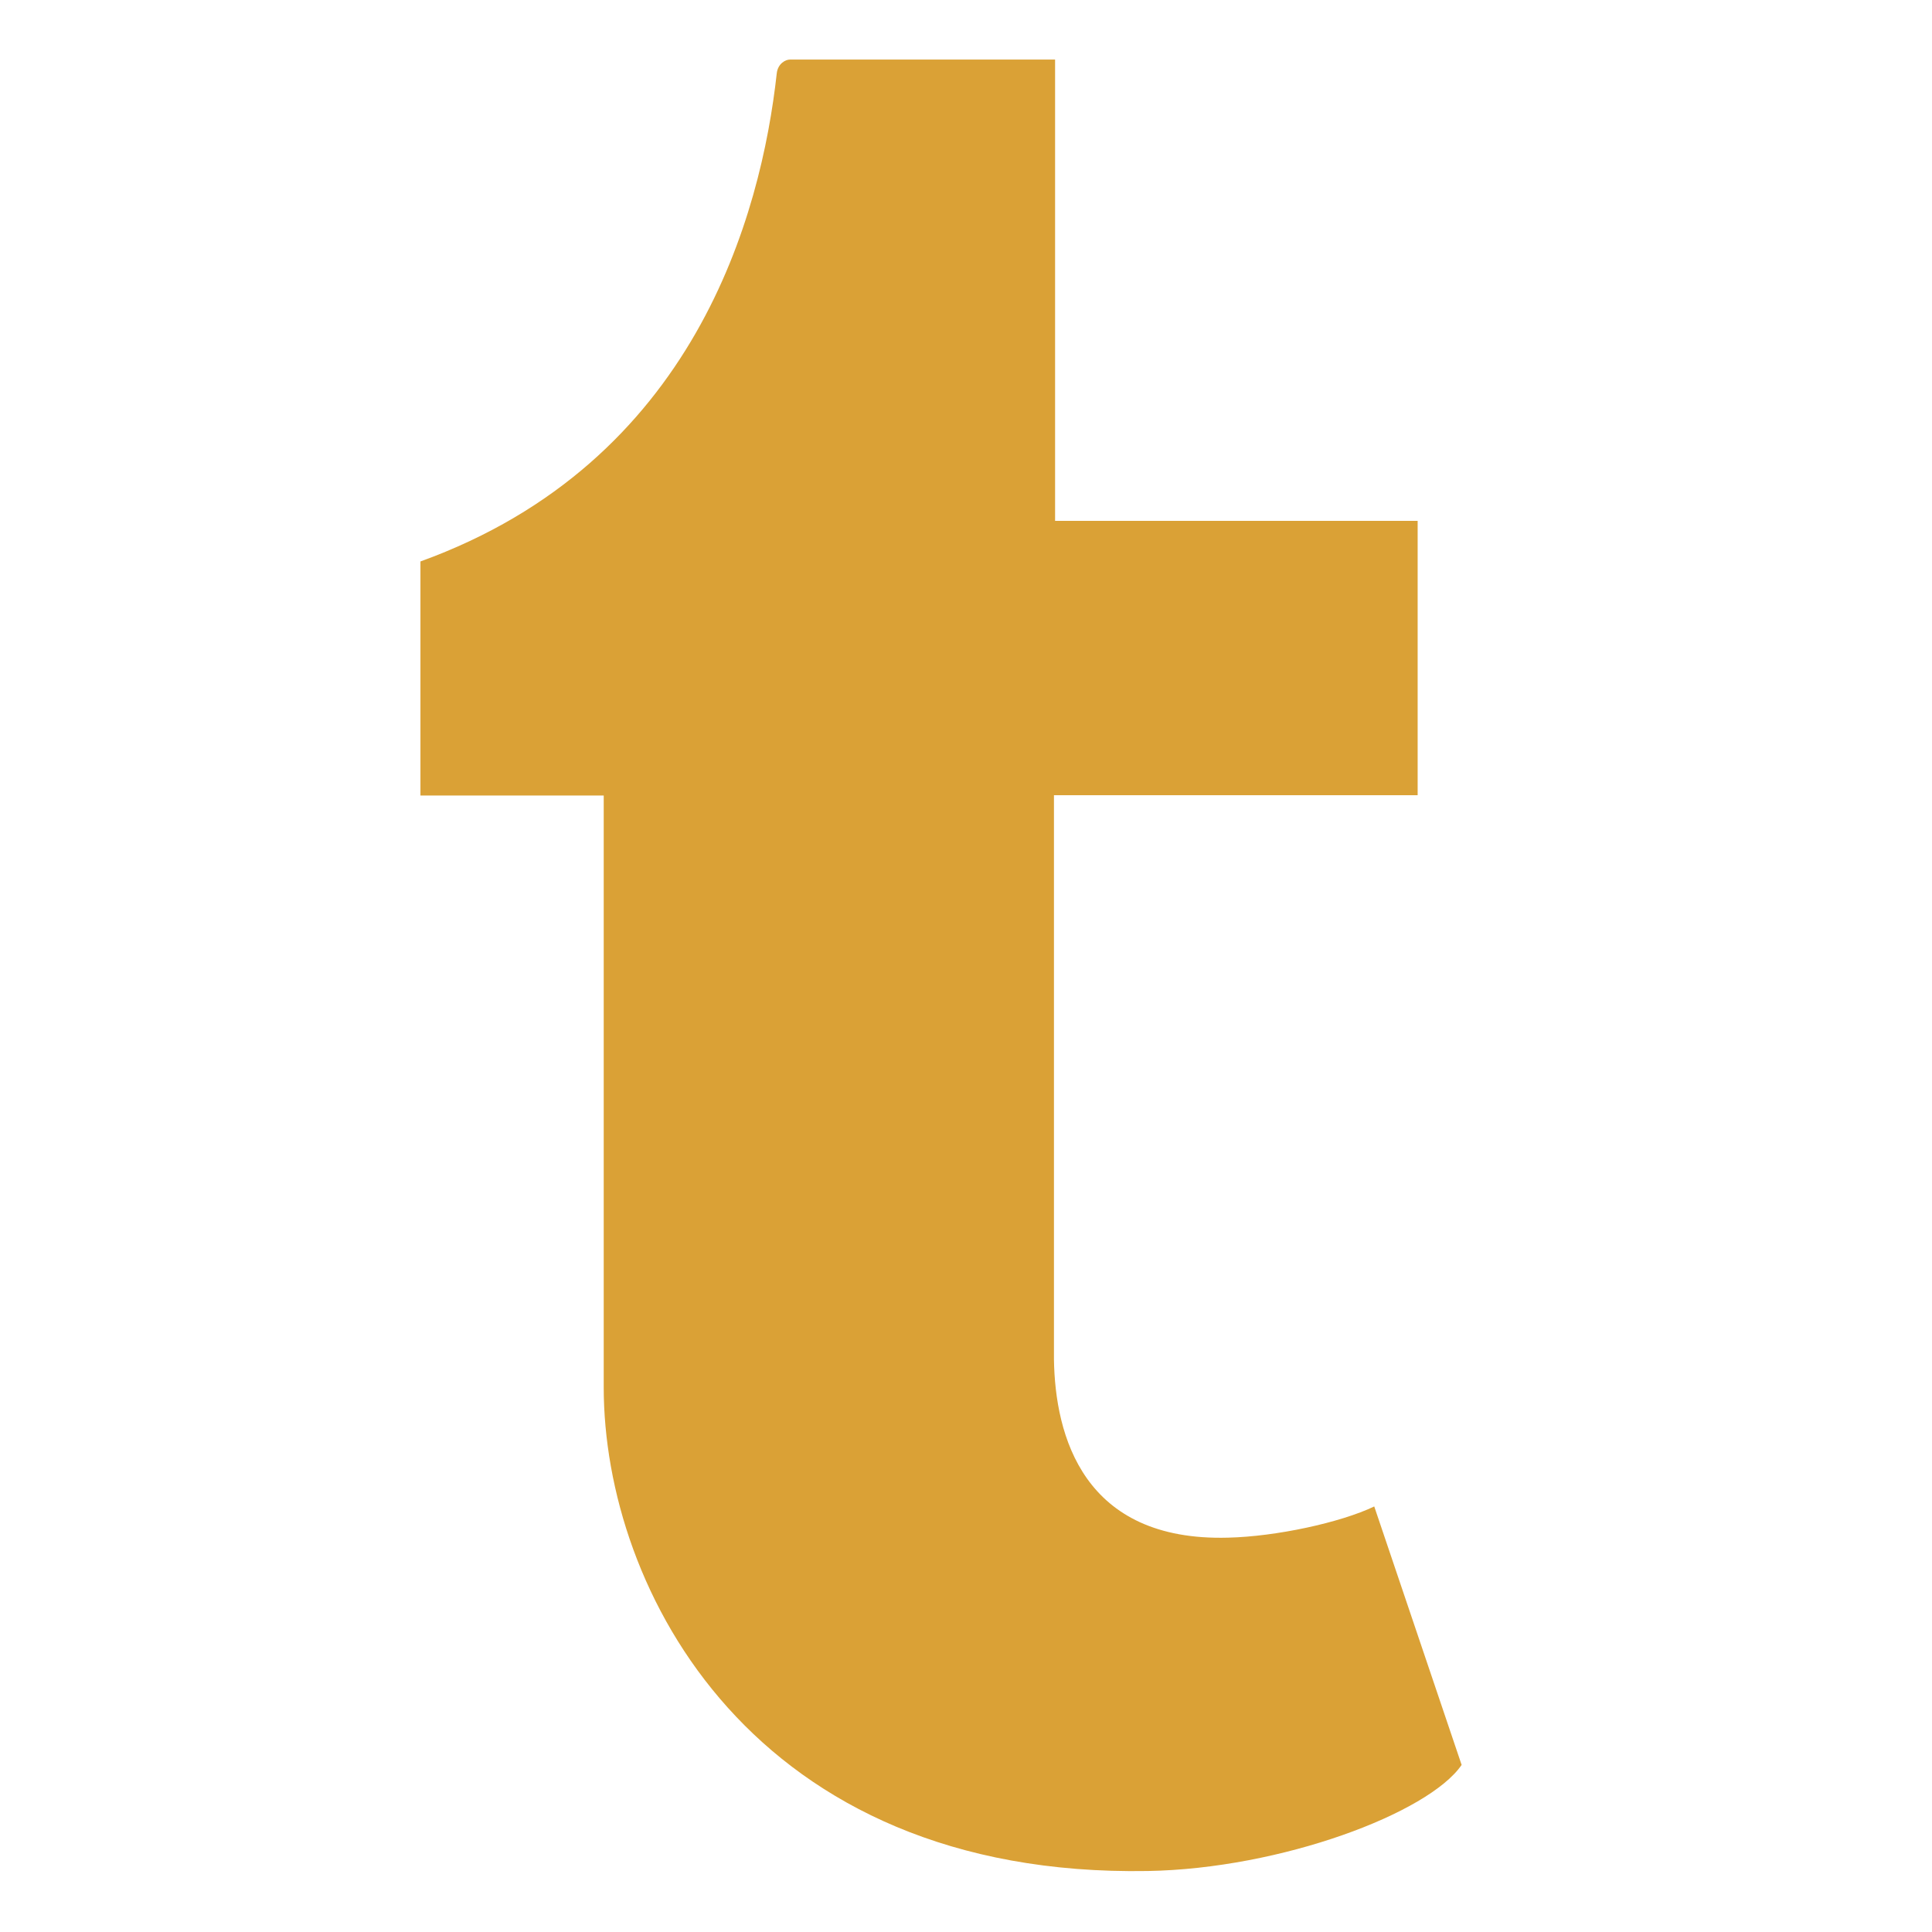 <?xml version="1.0" encoding="utf-8"?>
<!-- Generator: Adobe Illustrator 25.2.1, SVG Export Plug-In . SVG Version: 6.00 Build 0)  -->
<svg version="1.1" id="Layer_1" xmlns="http://www.w3.org/2000/svg" xmlns:xlink="http://www.w3.org/1999/xlink" x="0px" y="0px"
	 viewBox="0 0 681 681" style="enable-background:new 0 0 681 681;" xml:space="preserve">
<style type="text/css">
	.st0{fill:#DAA136;}
</style>
<path class="st0" d="M484.4,531c-11.9,5.7-34.6,10.6-51.5,11c-51.1,1.4-61-35.9-61.4-62.9V280.3h128.2v-96.7H371.9V21
	c0,0-92,0-93.5,0c-1.5,0-4.2,1.4-4.6,4.8c-5.5,49.8-28.8,137.1-125.6,172.1v82.5h64.6v208.6c0,71.4,52.7,172.9,191.8,170.5
	c46.9-0.8,99-20.4,110.6-37.4L484.4,531z"/>
</svg>
